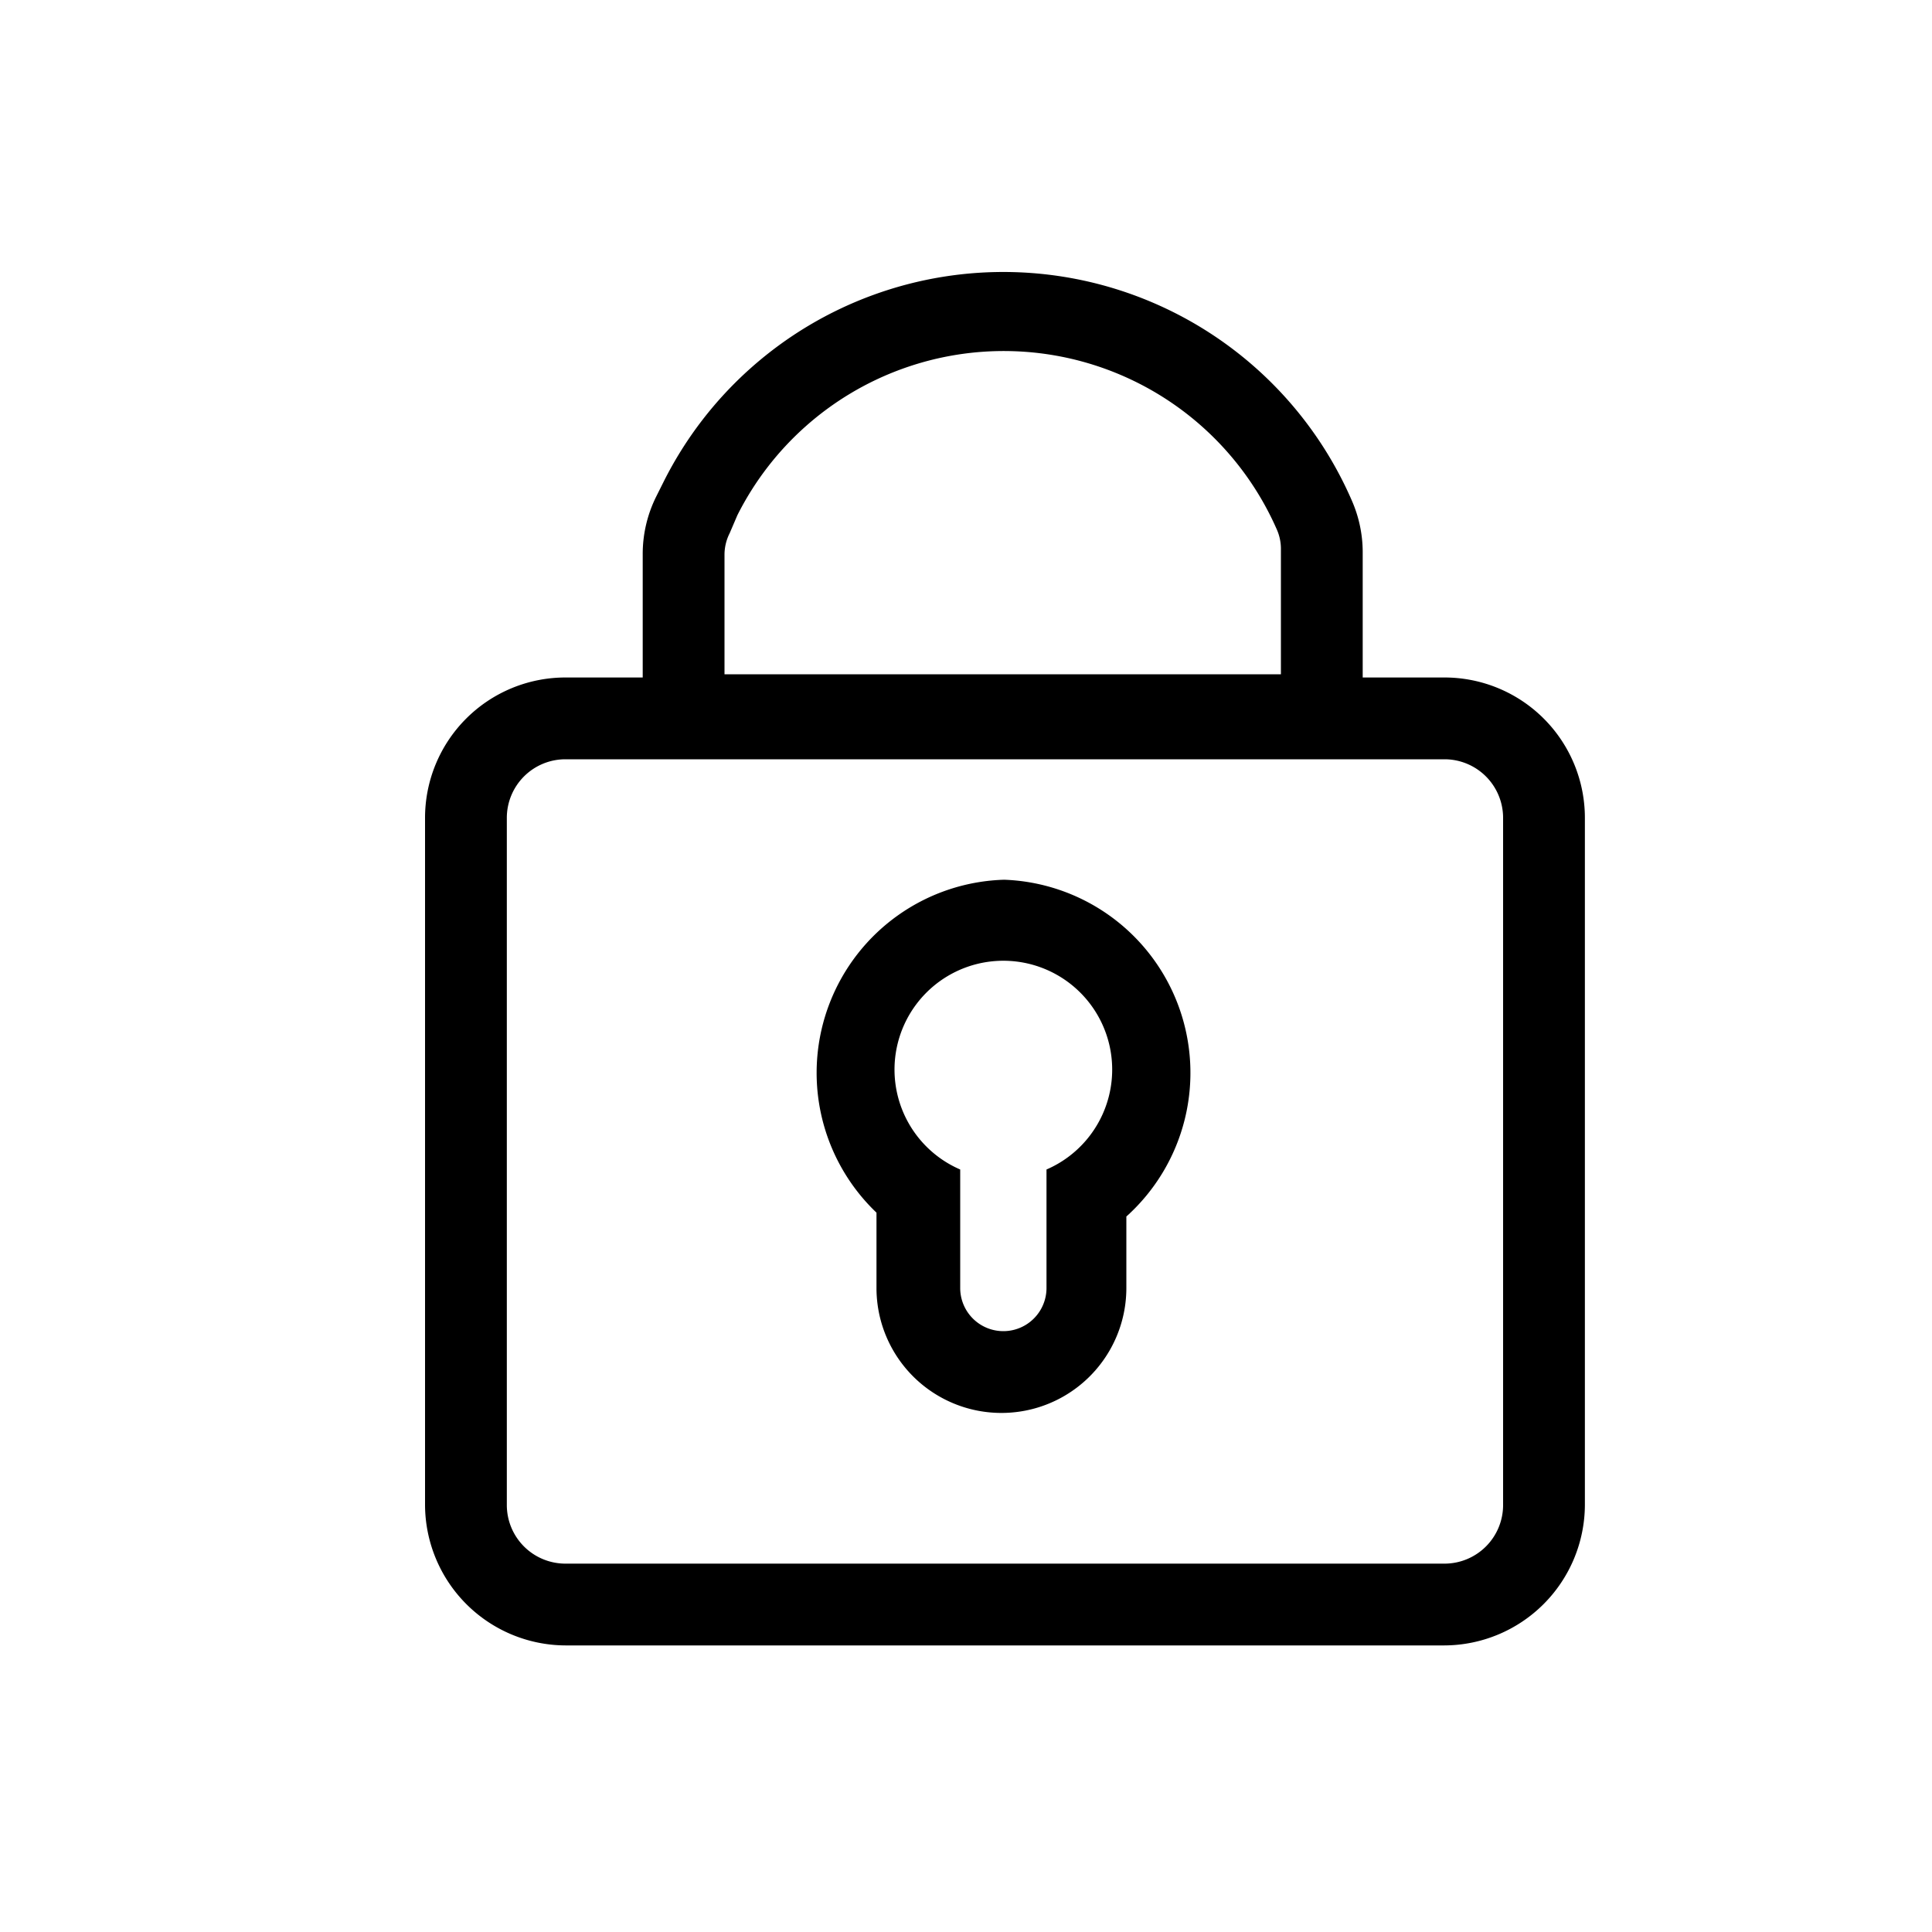<svg xmlns="http://www.w3.org/2000/svg" viewBox="0 0 30 30"><title>giosg-icons</title><path d="M22.43,10.52H21.16V8.57a2,2,0,0,0-.17-.8,5.9,5.9,0,0,0-10.68-.3l-.12.24a2,2,0,0,0-.21.9v1.91H8.78A2.18,2.18,0,0,0,6.6,12.7V23.37a2.19,2.19,0,0,0,2.18,2.18H22.43a2.19,2.19,0,0,0,2.18-2.18V12.7A2.18,2.18,0,0,0,22.43,10.52ZM11.25,8.61a.74.74,0,0,1,.08-.33L11.45,8a4.63,4.63,0,0,1,8.38.23.74.74,0,0,1,.06.29v1.95H11.25ZM23.34,23.37a.91.91,0,0,1-.91.91H8.78a.91.91,0,0,1-.91-.91V12.7a.91.91,0,0,1,.91-.91H22.43a.91.91,0,0,1,.91.91Z"/><path d="M15.61,13.66a3,3,0,0,0-2,5.17V20a1.94,1.94,0,1,0,3.88,0V18.89a3,3,0,0,0-1.91-5.23Zm.64,4.53V20a.67.67,0,1,1-1.34,0V18.16a1.69,1.69,0,1,1,1.34,0Z"/></svg>